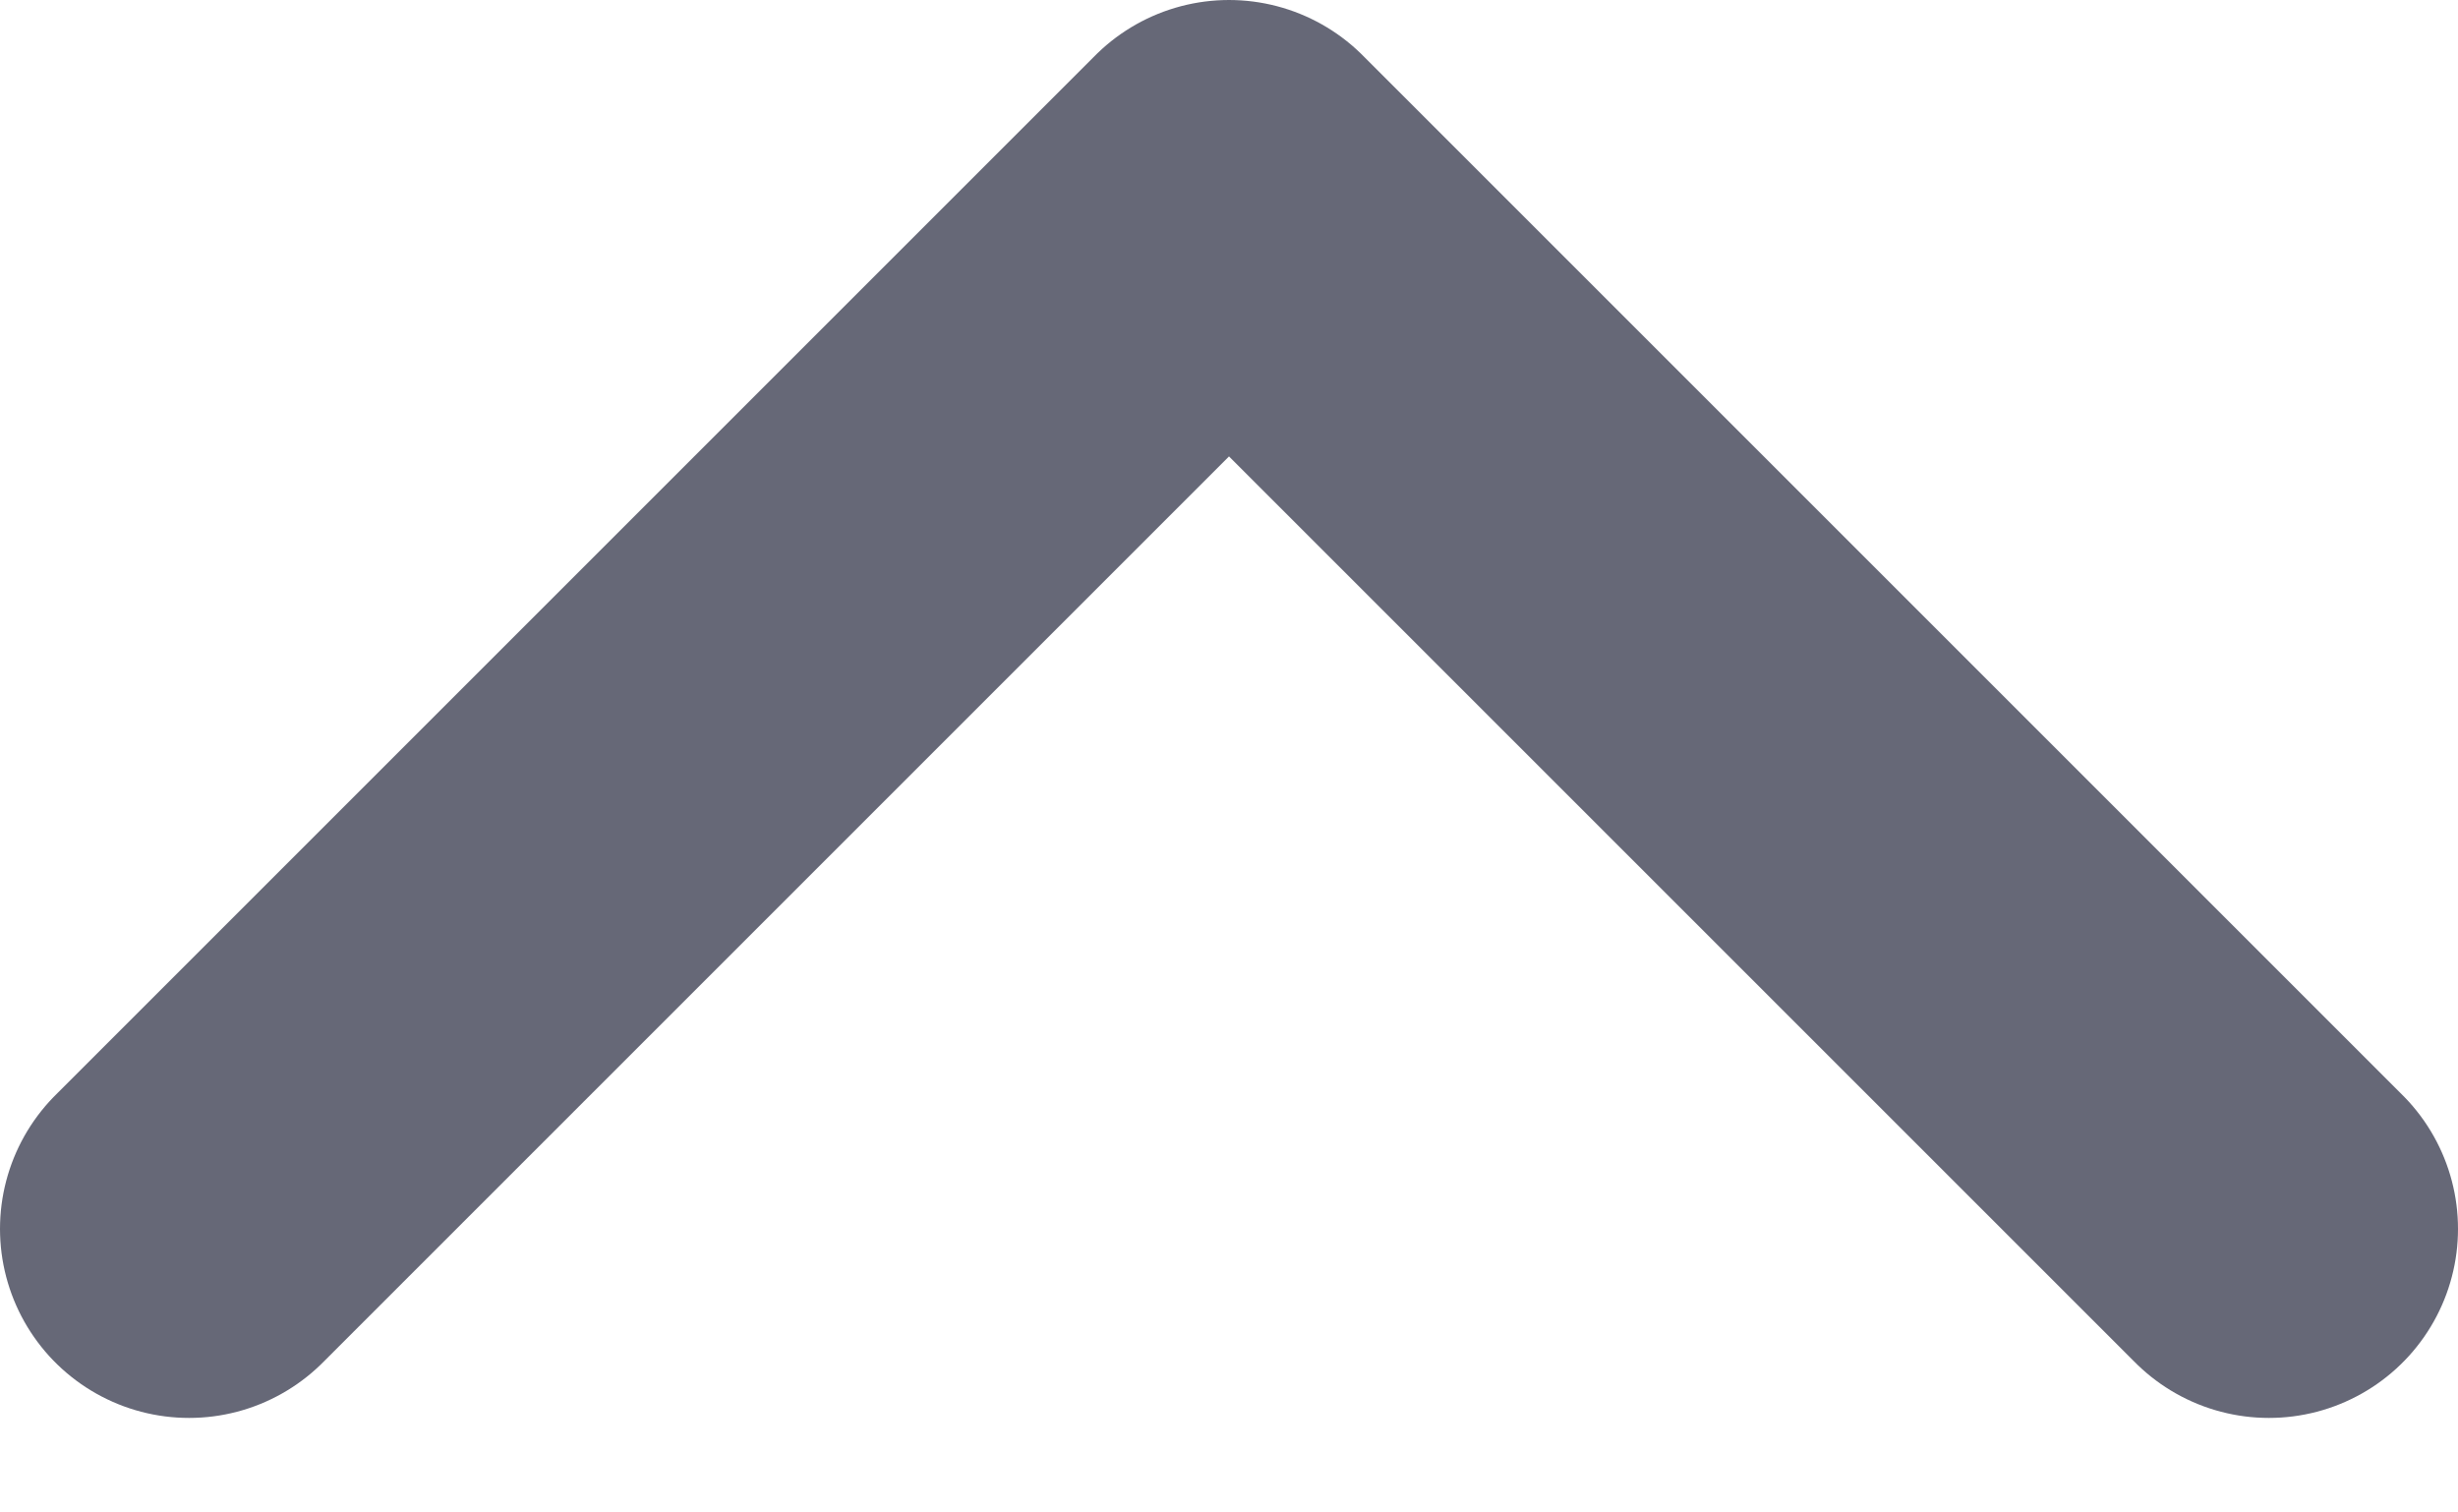 <svg width="13" height="8" viewBox="0 0 13 8" fill="none" xmlns="http://www.w3.org/2000/svg">
<path d="M12 6.5L6.5 1L1 6.5" stroke="#666877" stroke-width="2" stroke-linecap="round" stroke-linejoin="round"/>
</svg>
